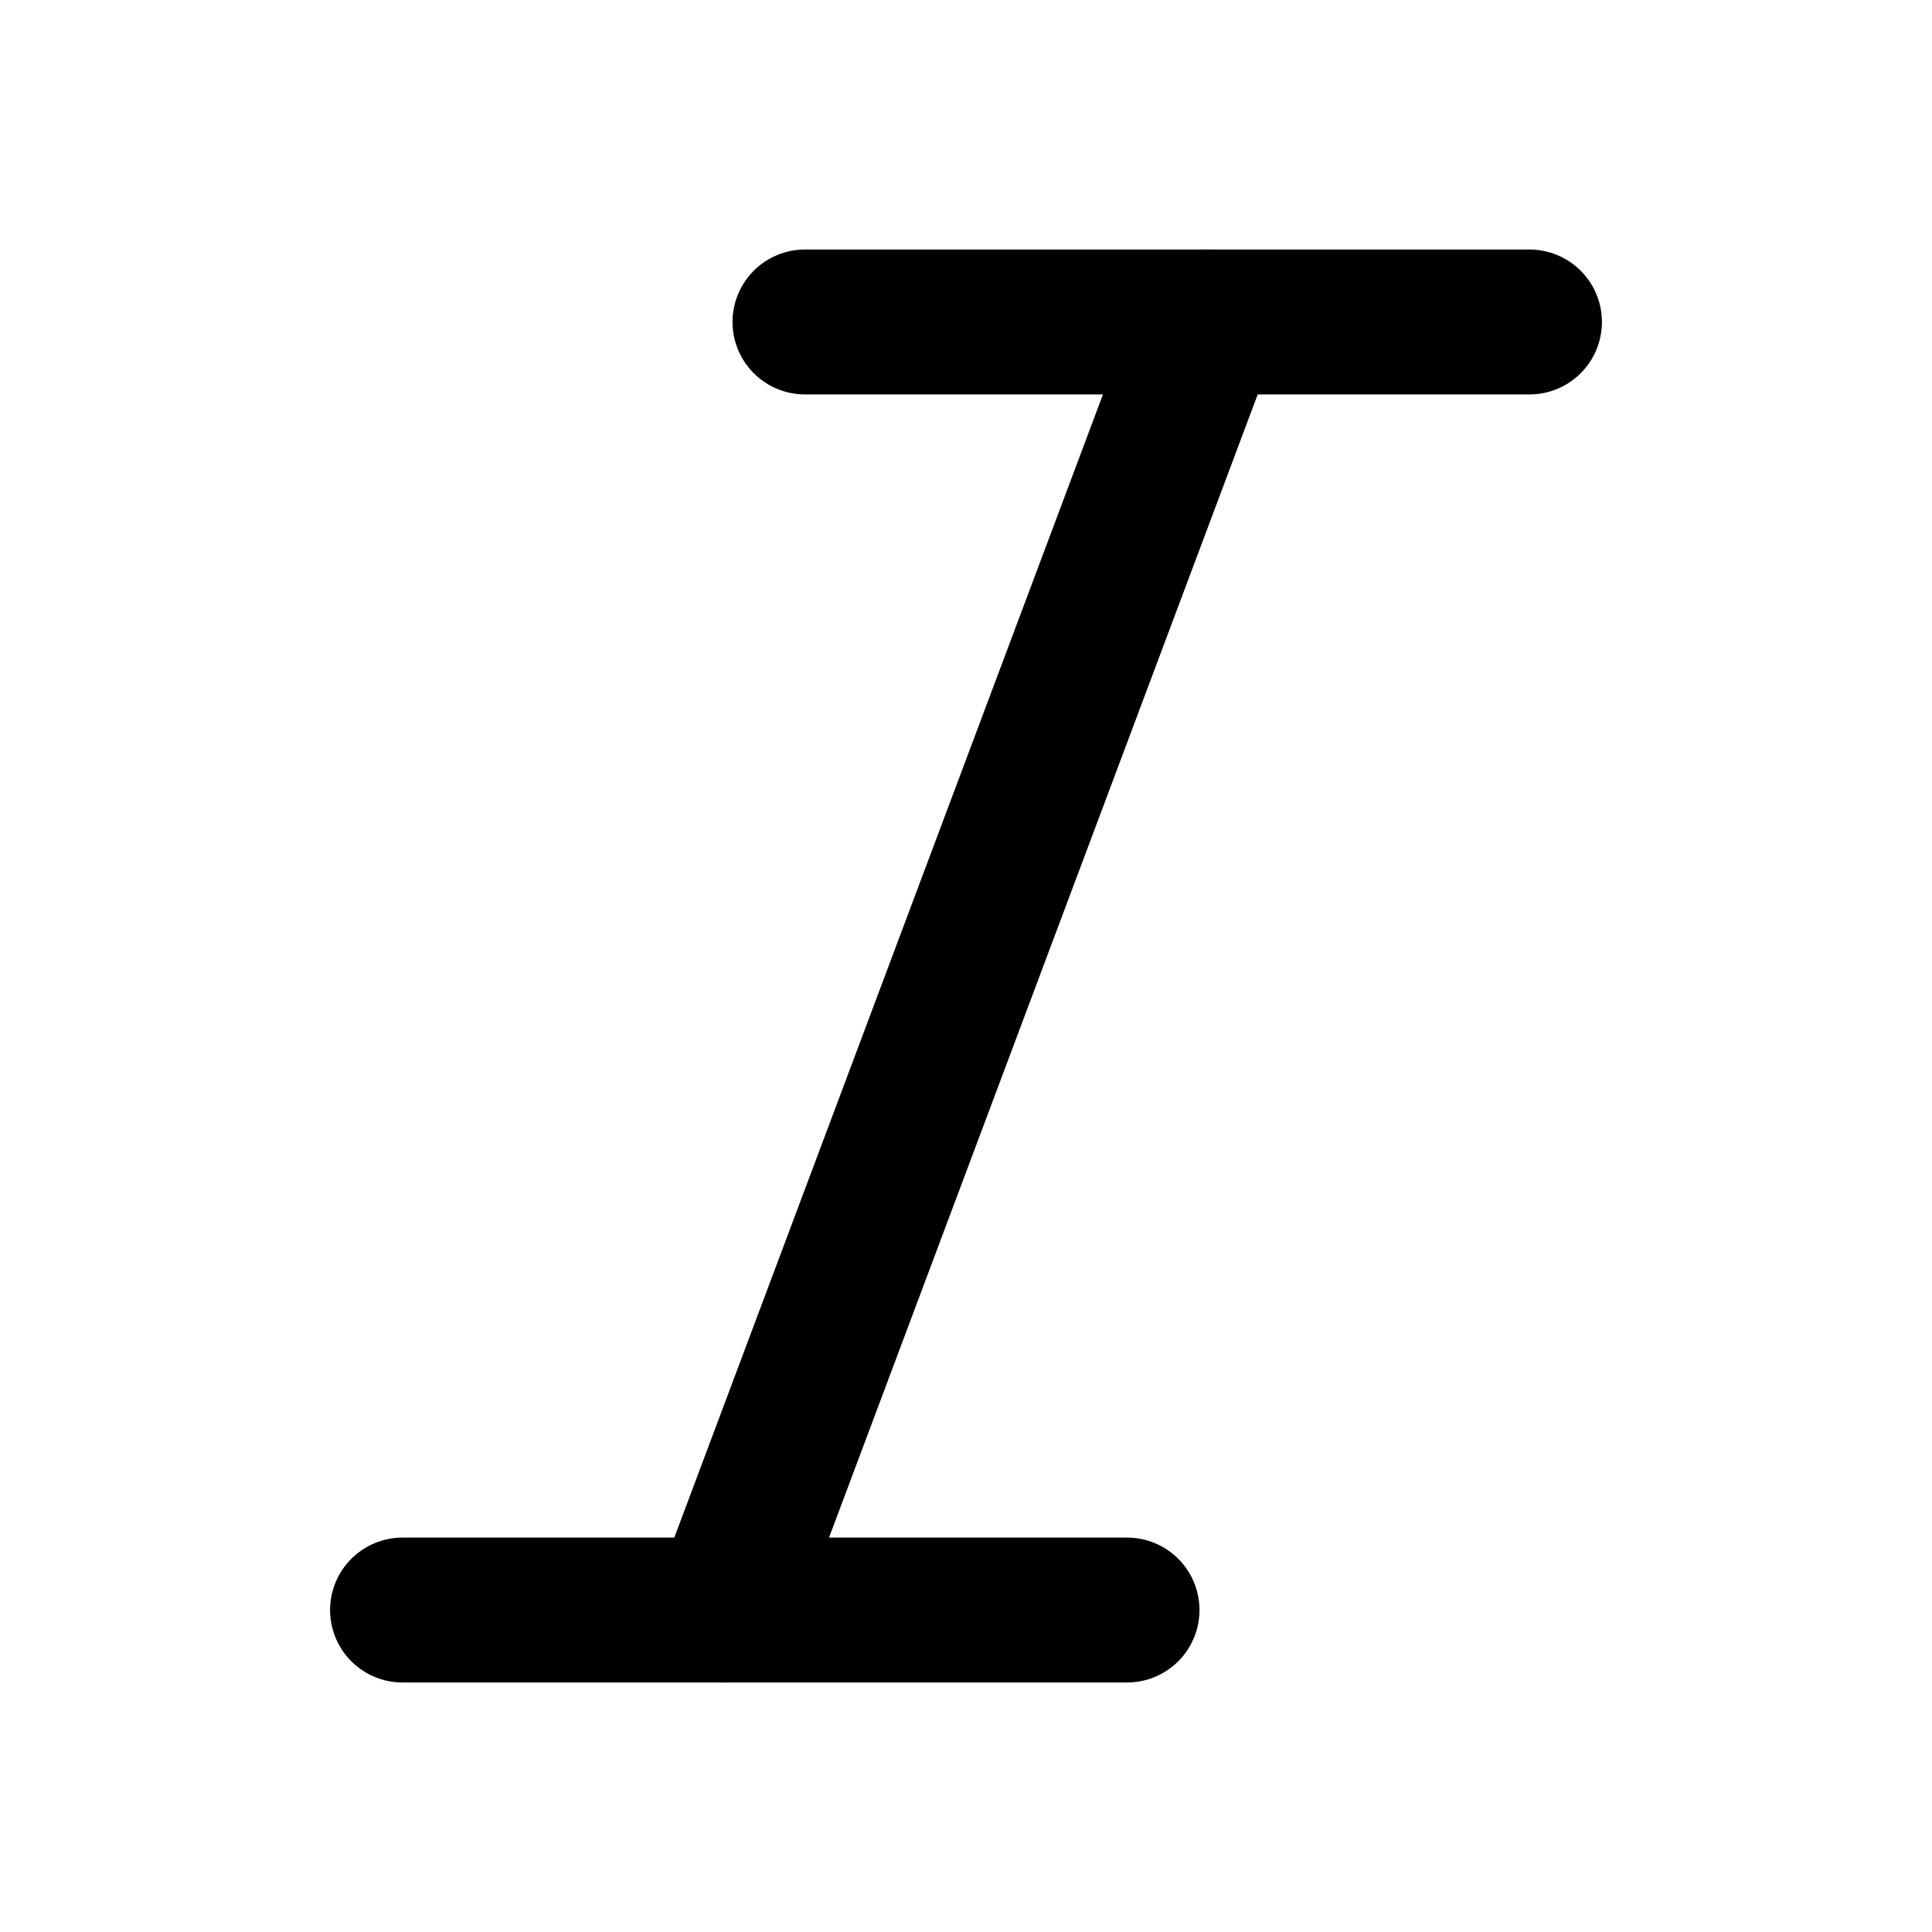 <svg width="20" height="20" viewBox="0 0 20 20" fill="none" xmlns="http://www.w3.org/2000/svg">
<path d="M15.833 3.333H8.333" stroke="black" stroke-width="1.5" stroke-linecap="round" stroke-linejoin="round"/>
<path d="M11.667 16.667H4.167" stroke="black" stroke-width="1.5" stroke-linecap="round" stroke-linejoin="round"/>
<path d="M12.5 3.333L7.5 16.667" stroke="black" stroke-width="1.5" stroke-linecap="round" stroke-linejoin="round"/>
</svg>
